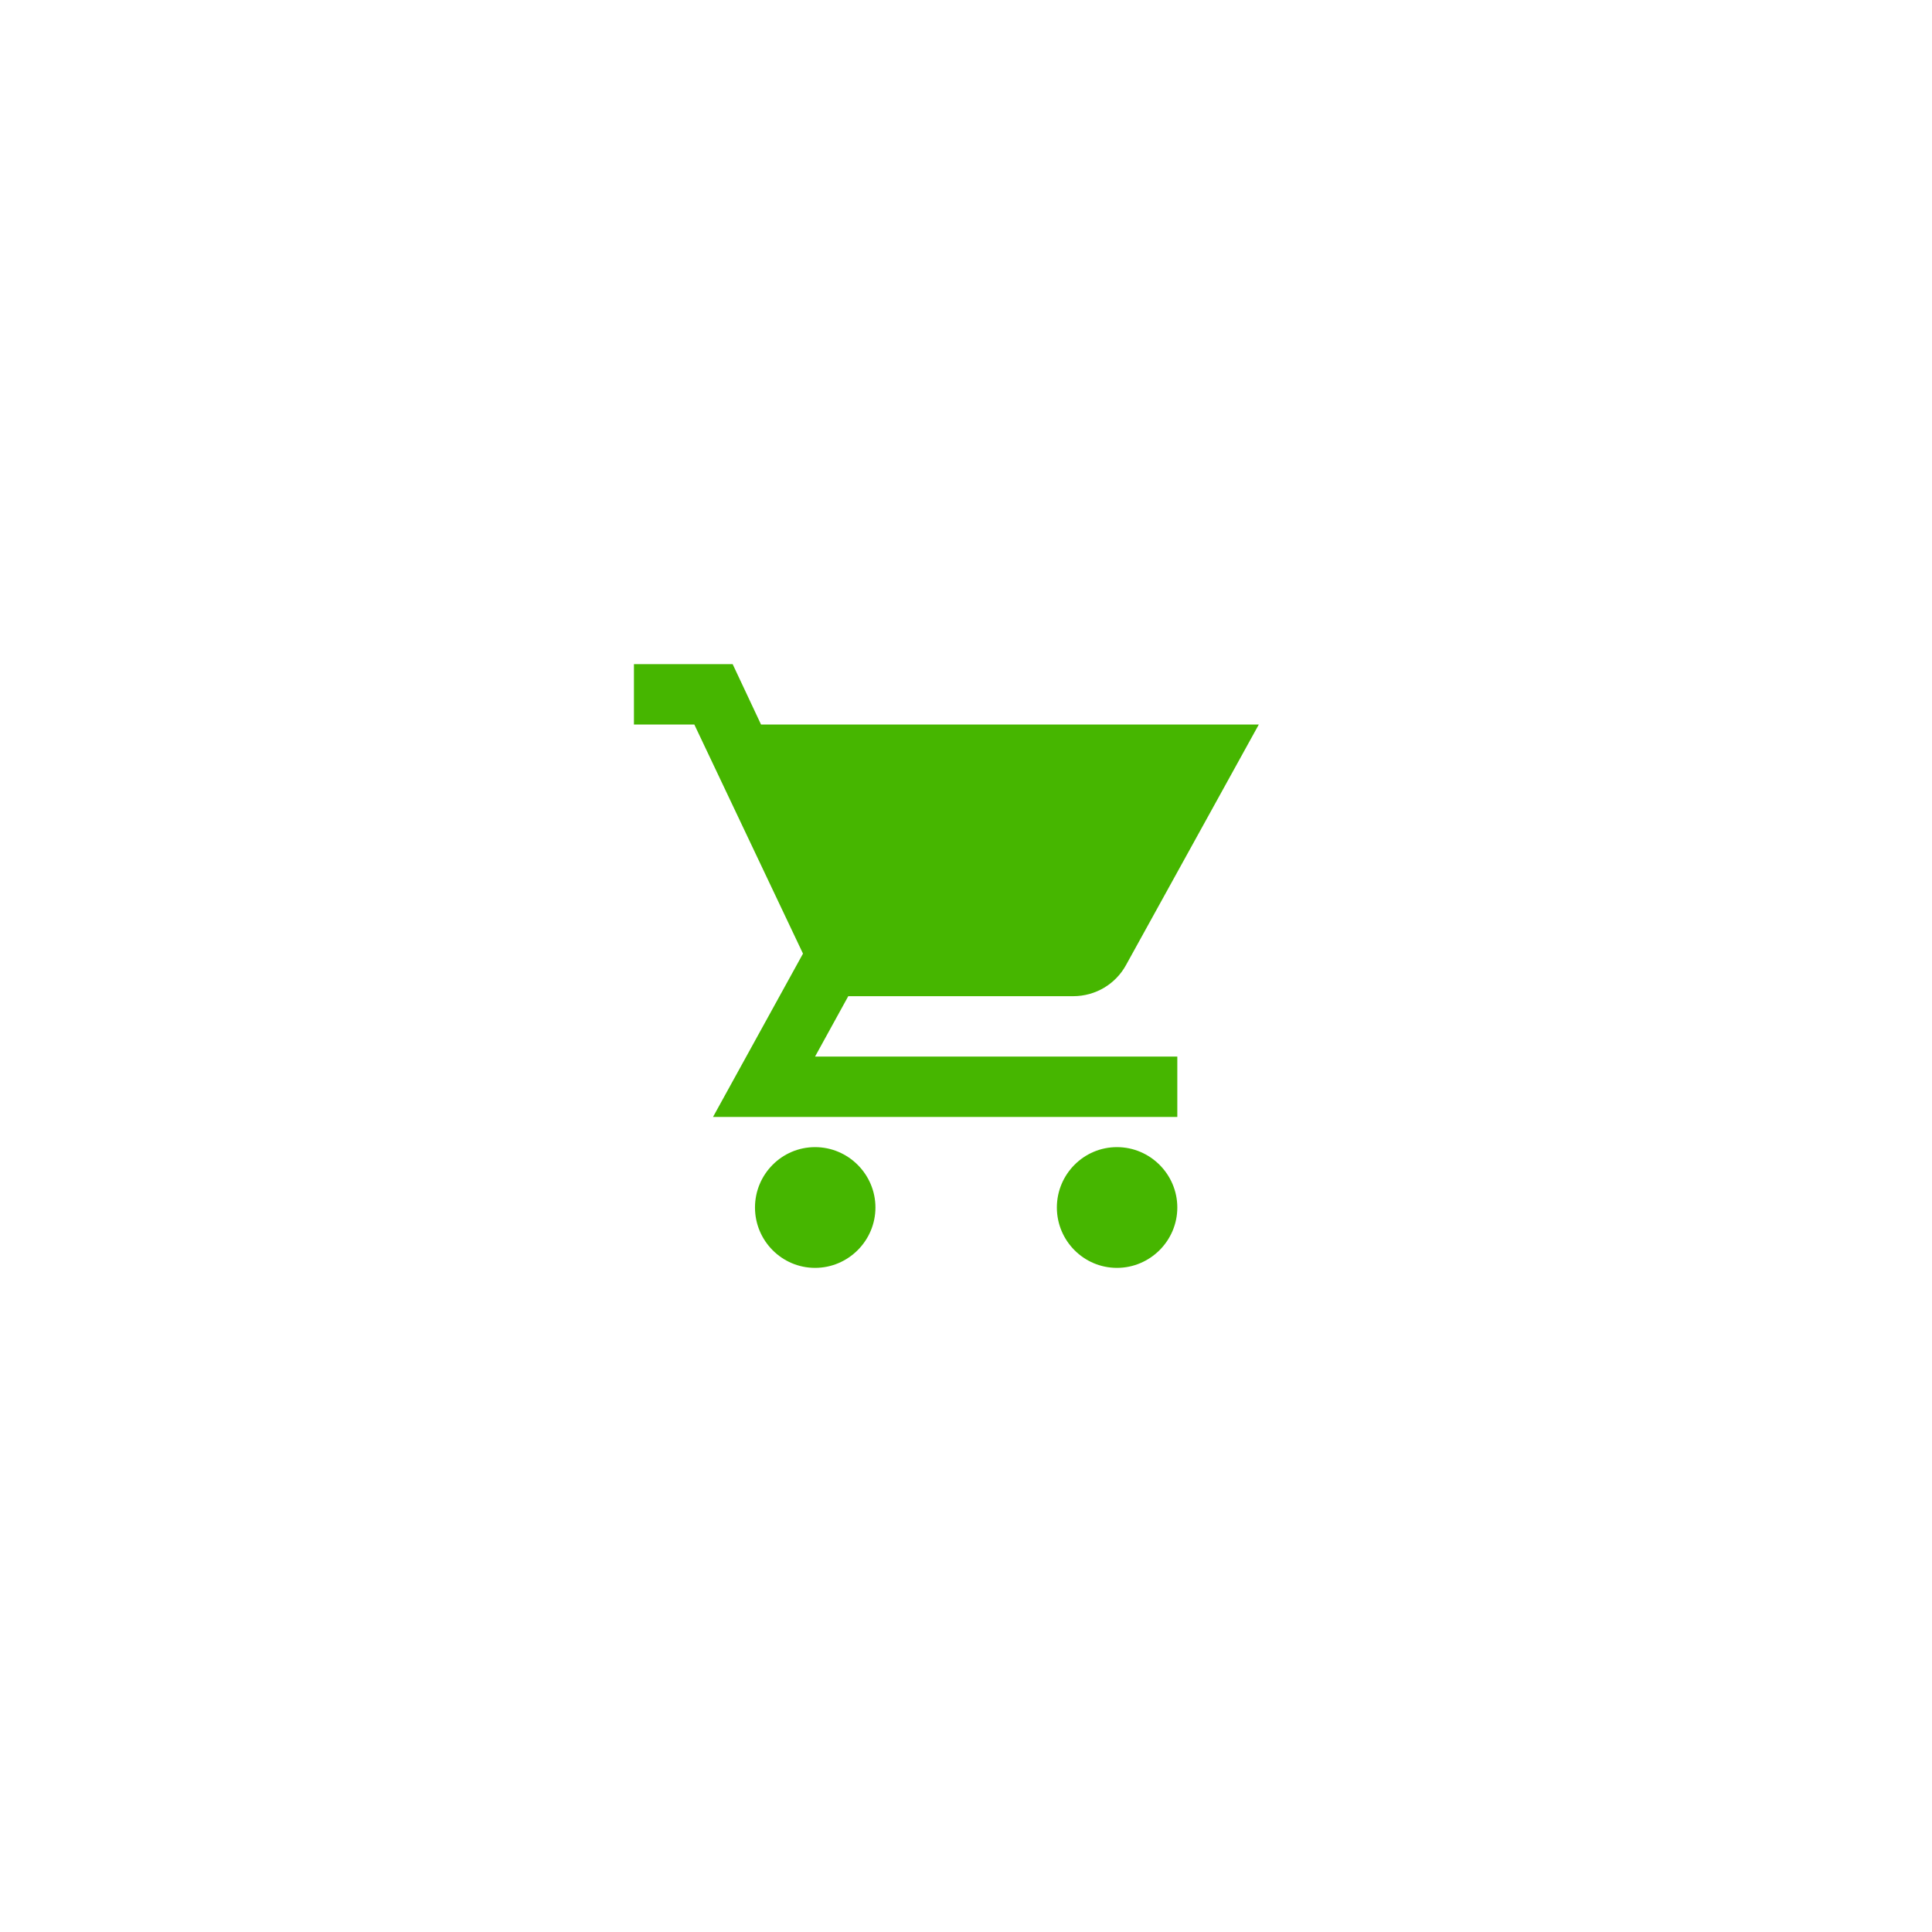 <svg width="64" height="64" viewBox="0 0 64 64" fill="none" xmlns="http://www.w3.org/2000/svg">
<rect x="0" y="0" width="64" height="64" fill="#333333" stroke="none"/>
<g clip-path="url(#clip0_335_362)">
<rect width="64" height="64" fill="white"/>
<rect x="0.5" y="0.5" width="63" height="63" rx="31.5" fill="white"/>
<!--<rect x="0.5" y="0.5" width="63" height="63" rx="31.5" stroke="#46B600"/>-->
<g clip-path="url(#clip1_335_362)">
<path d="M37 38C35.9 38 35.01 38.9 35.01 40C35.01 41.1 35.9 42 37 42C38.1 42 39 41.1 39 40C39 38.9 38.1 38 37 38ZM27 38C25.9 38 25.01 38.9 25.01 40C25.01 41.1 25.9 42 27 42C28.1 42 29 41.1 29 40C29 38.9 28.1 38 27 38ZM27 35L28.1 33H35.55C36.3 33 36.96 32.59 37.3 31.97L41.7 24H25.21L24.27 22H21V24H23L26.6 31.59L23.62 37H39V35H27Z" fill="#46B600"/>
</g>
</g>
<defs>
<clipPath id="clip0_335_362">
<rect width="64" height="64" fill="white"/>
</clipPath>
<clipPath id="clip1_335_362">
<rect width="24" height="24" fill="white" transform="translate(20 20)"/>
</clipPath>
</defs>
</svg>
